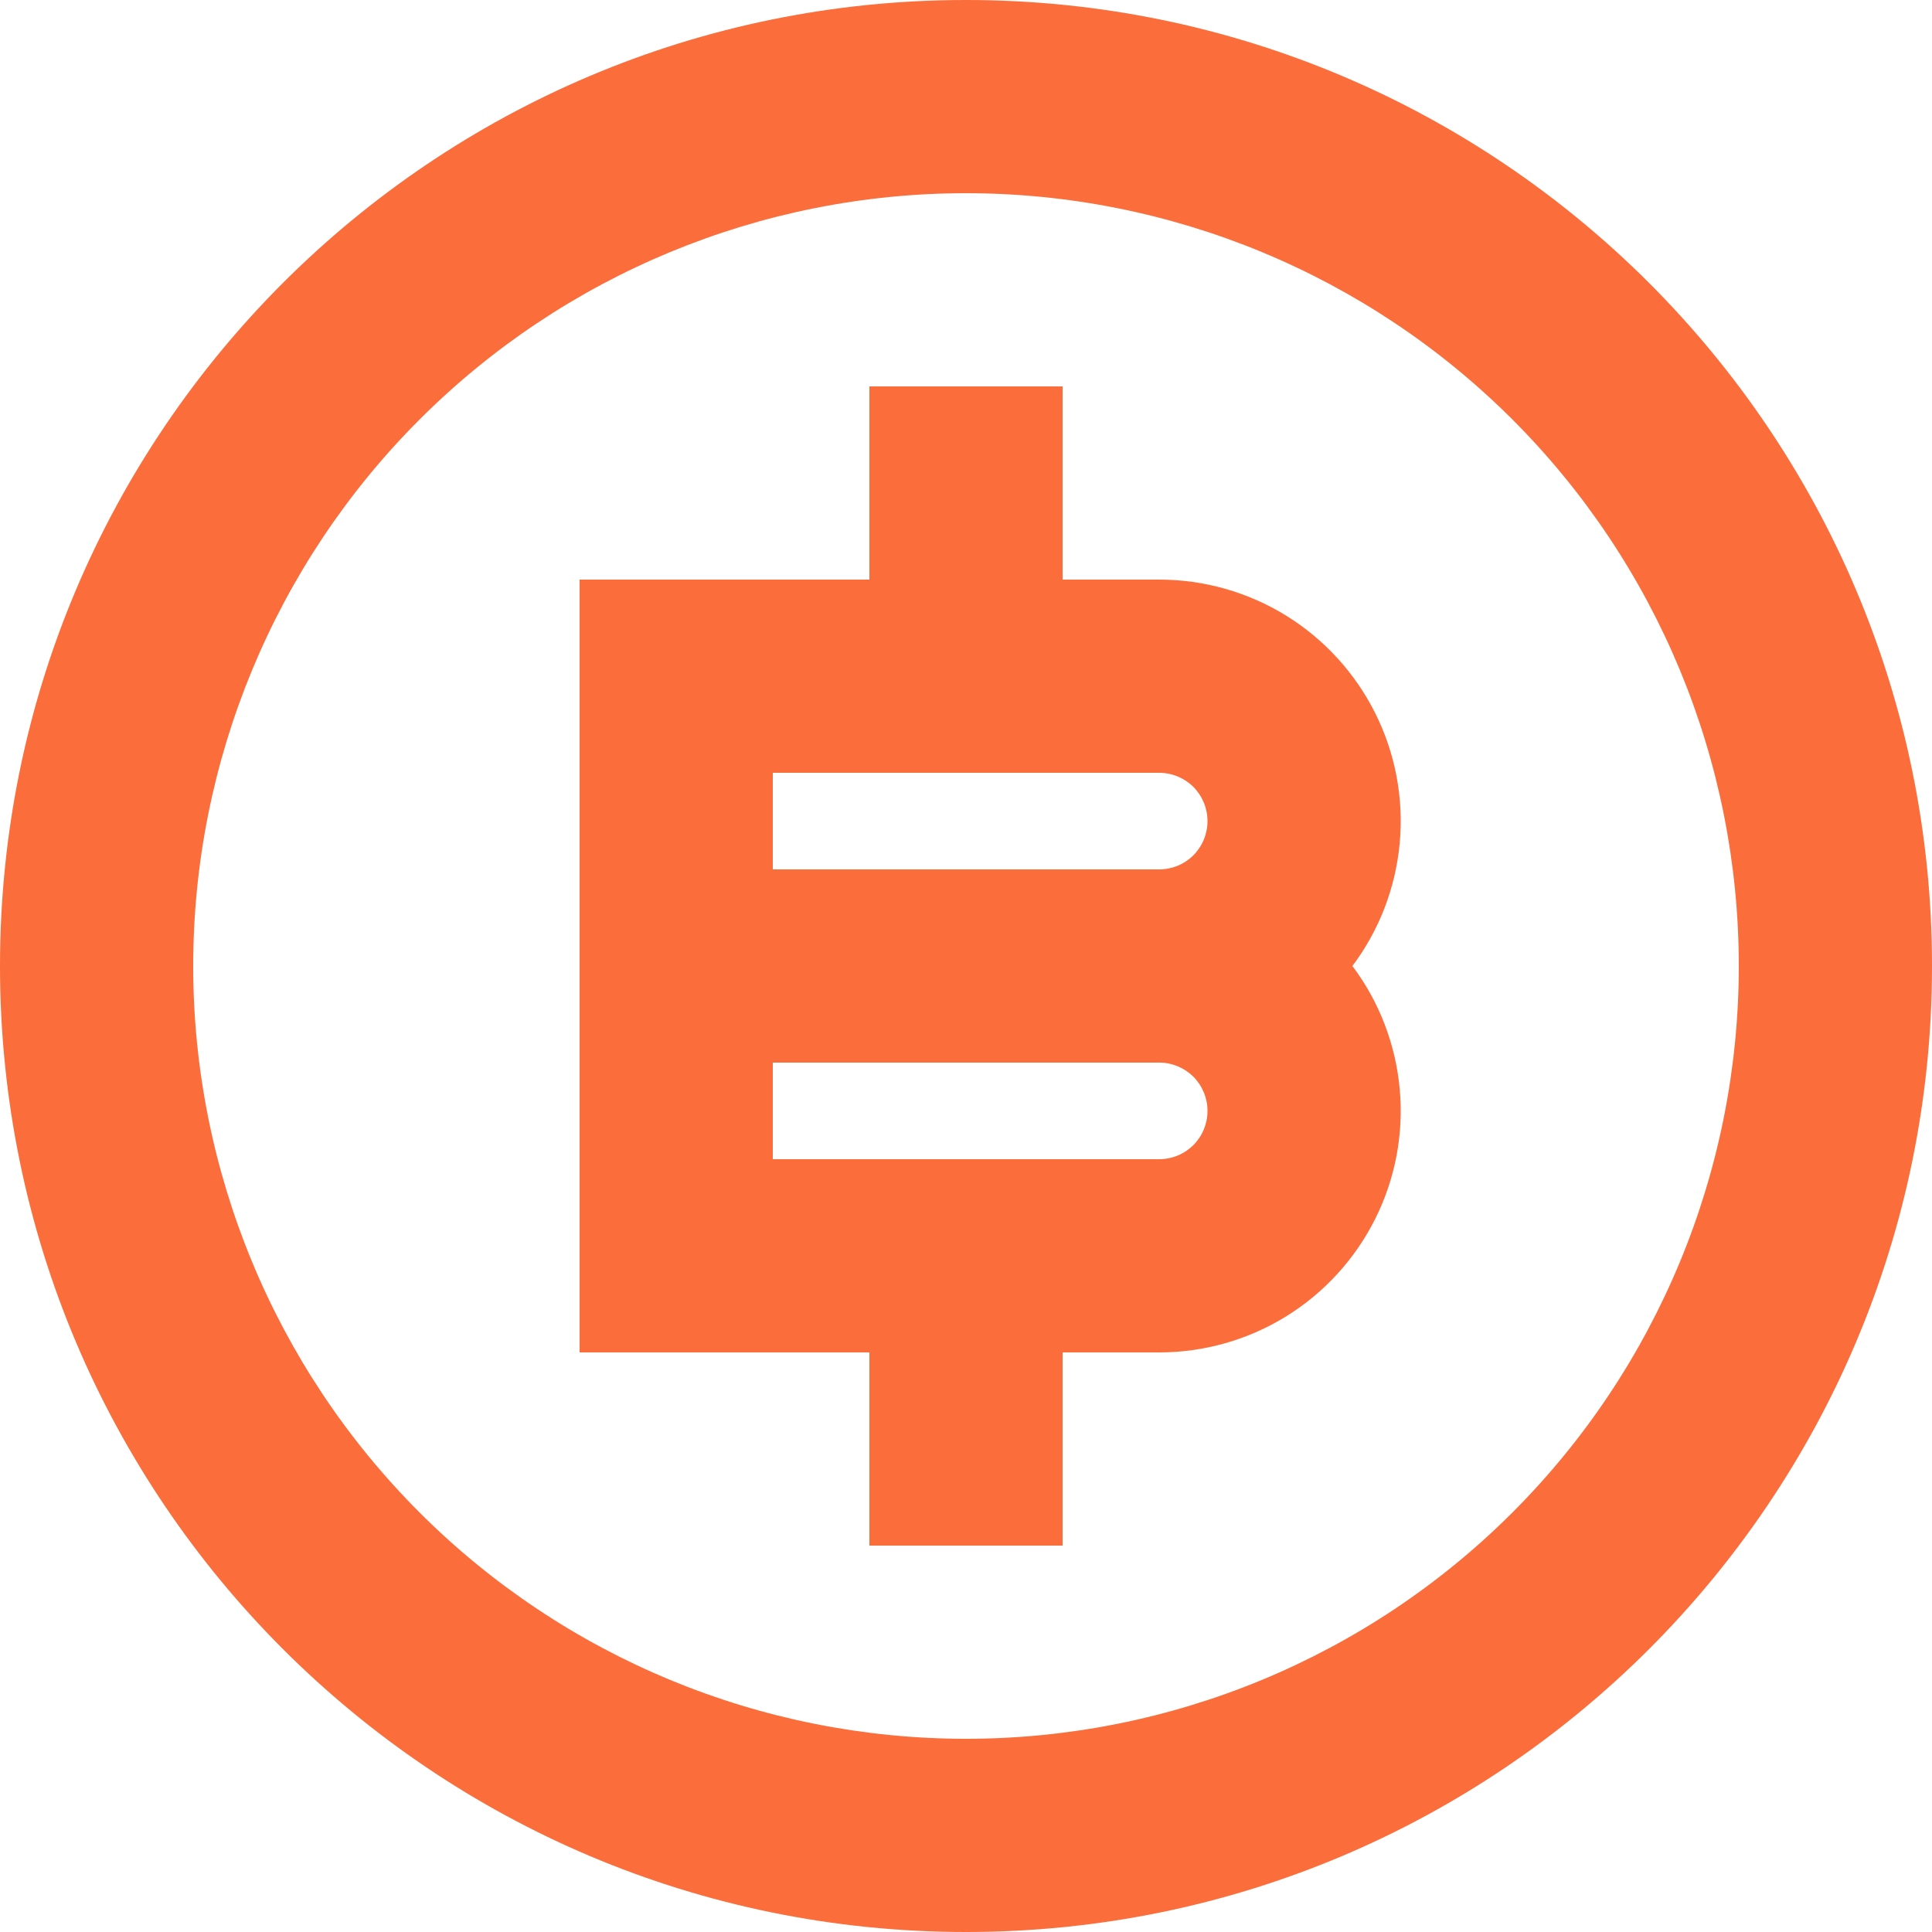 <svg width="20" height="20" viewBox="0 0 20 20" fill="none" xmlns="http://www.w3.org/2000/svg">
<path d="M10 20C4.477 20 0 15.523 0 10C0 4.477 4.477 0 10 0C15.523 0 20 4.477 20 10C20 15.523 15.523 20 10 20ZM10 18C12.122 18 14.157 17.157 15.657 15.657C17.157 14.157 18 12.122 18 10C18 7.878 17.157 5.843 15.657 4.343C14.157 2.843 12.122 2 10 2C7.878 2 5.843 2.843 4.343 4.343C2.843 5.843 2 7.878 2 10C2 12.122 2.843 14.157 4.343 15.657C5.843 17.157 7.878 18 10 18V18ZM9 14H6V6H9V4H11V6H12C12.464 6 12.919 6.129 13.314 6.373C13.709 6.617 14.028 6.967 14.236 7.382C14.444 7.797 14.532 8.262 14.49 8.725C14.448 9.187 14.279 9.629 14 10C14.279 10.371 14.448 10.813 14.49 11.275C14.532 11.738 14.444 12.203 14.236 12.618C14.028 13.033 13.709 13.383 13.314 13.627C12.919 13.871 12.464 14 12 14H11V16H9V14ZM8 11V12H12C12.133 12 12.26 11.947 12.354 11.854C12.447 11.76 12.5 11.633 12.5 11.5C12.5 11.367 12.447 11.24 12.354 11.146C12.26 11.053 12.133 11 12 11H8ZM8 8V9H12C12.133 9 12.26 8.947 12.354 8.854C12.447 8.76 12.5 8.633 12.5 8.5C12.5 8.367 12.447 8.24 12.354 8.146C12.26 8.053 12.133 8 12 8H8Z" fill="#FB6D3A"/>
</svg>
